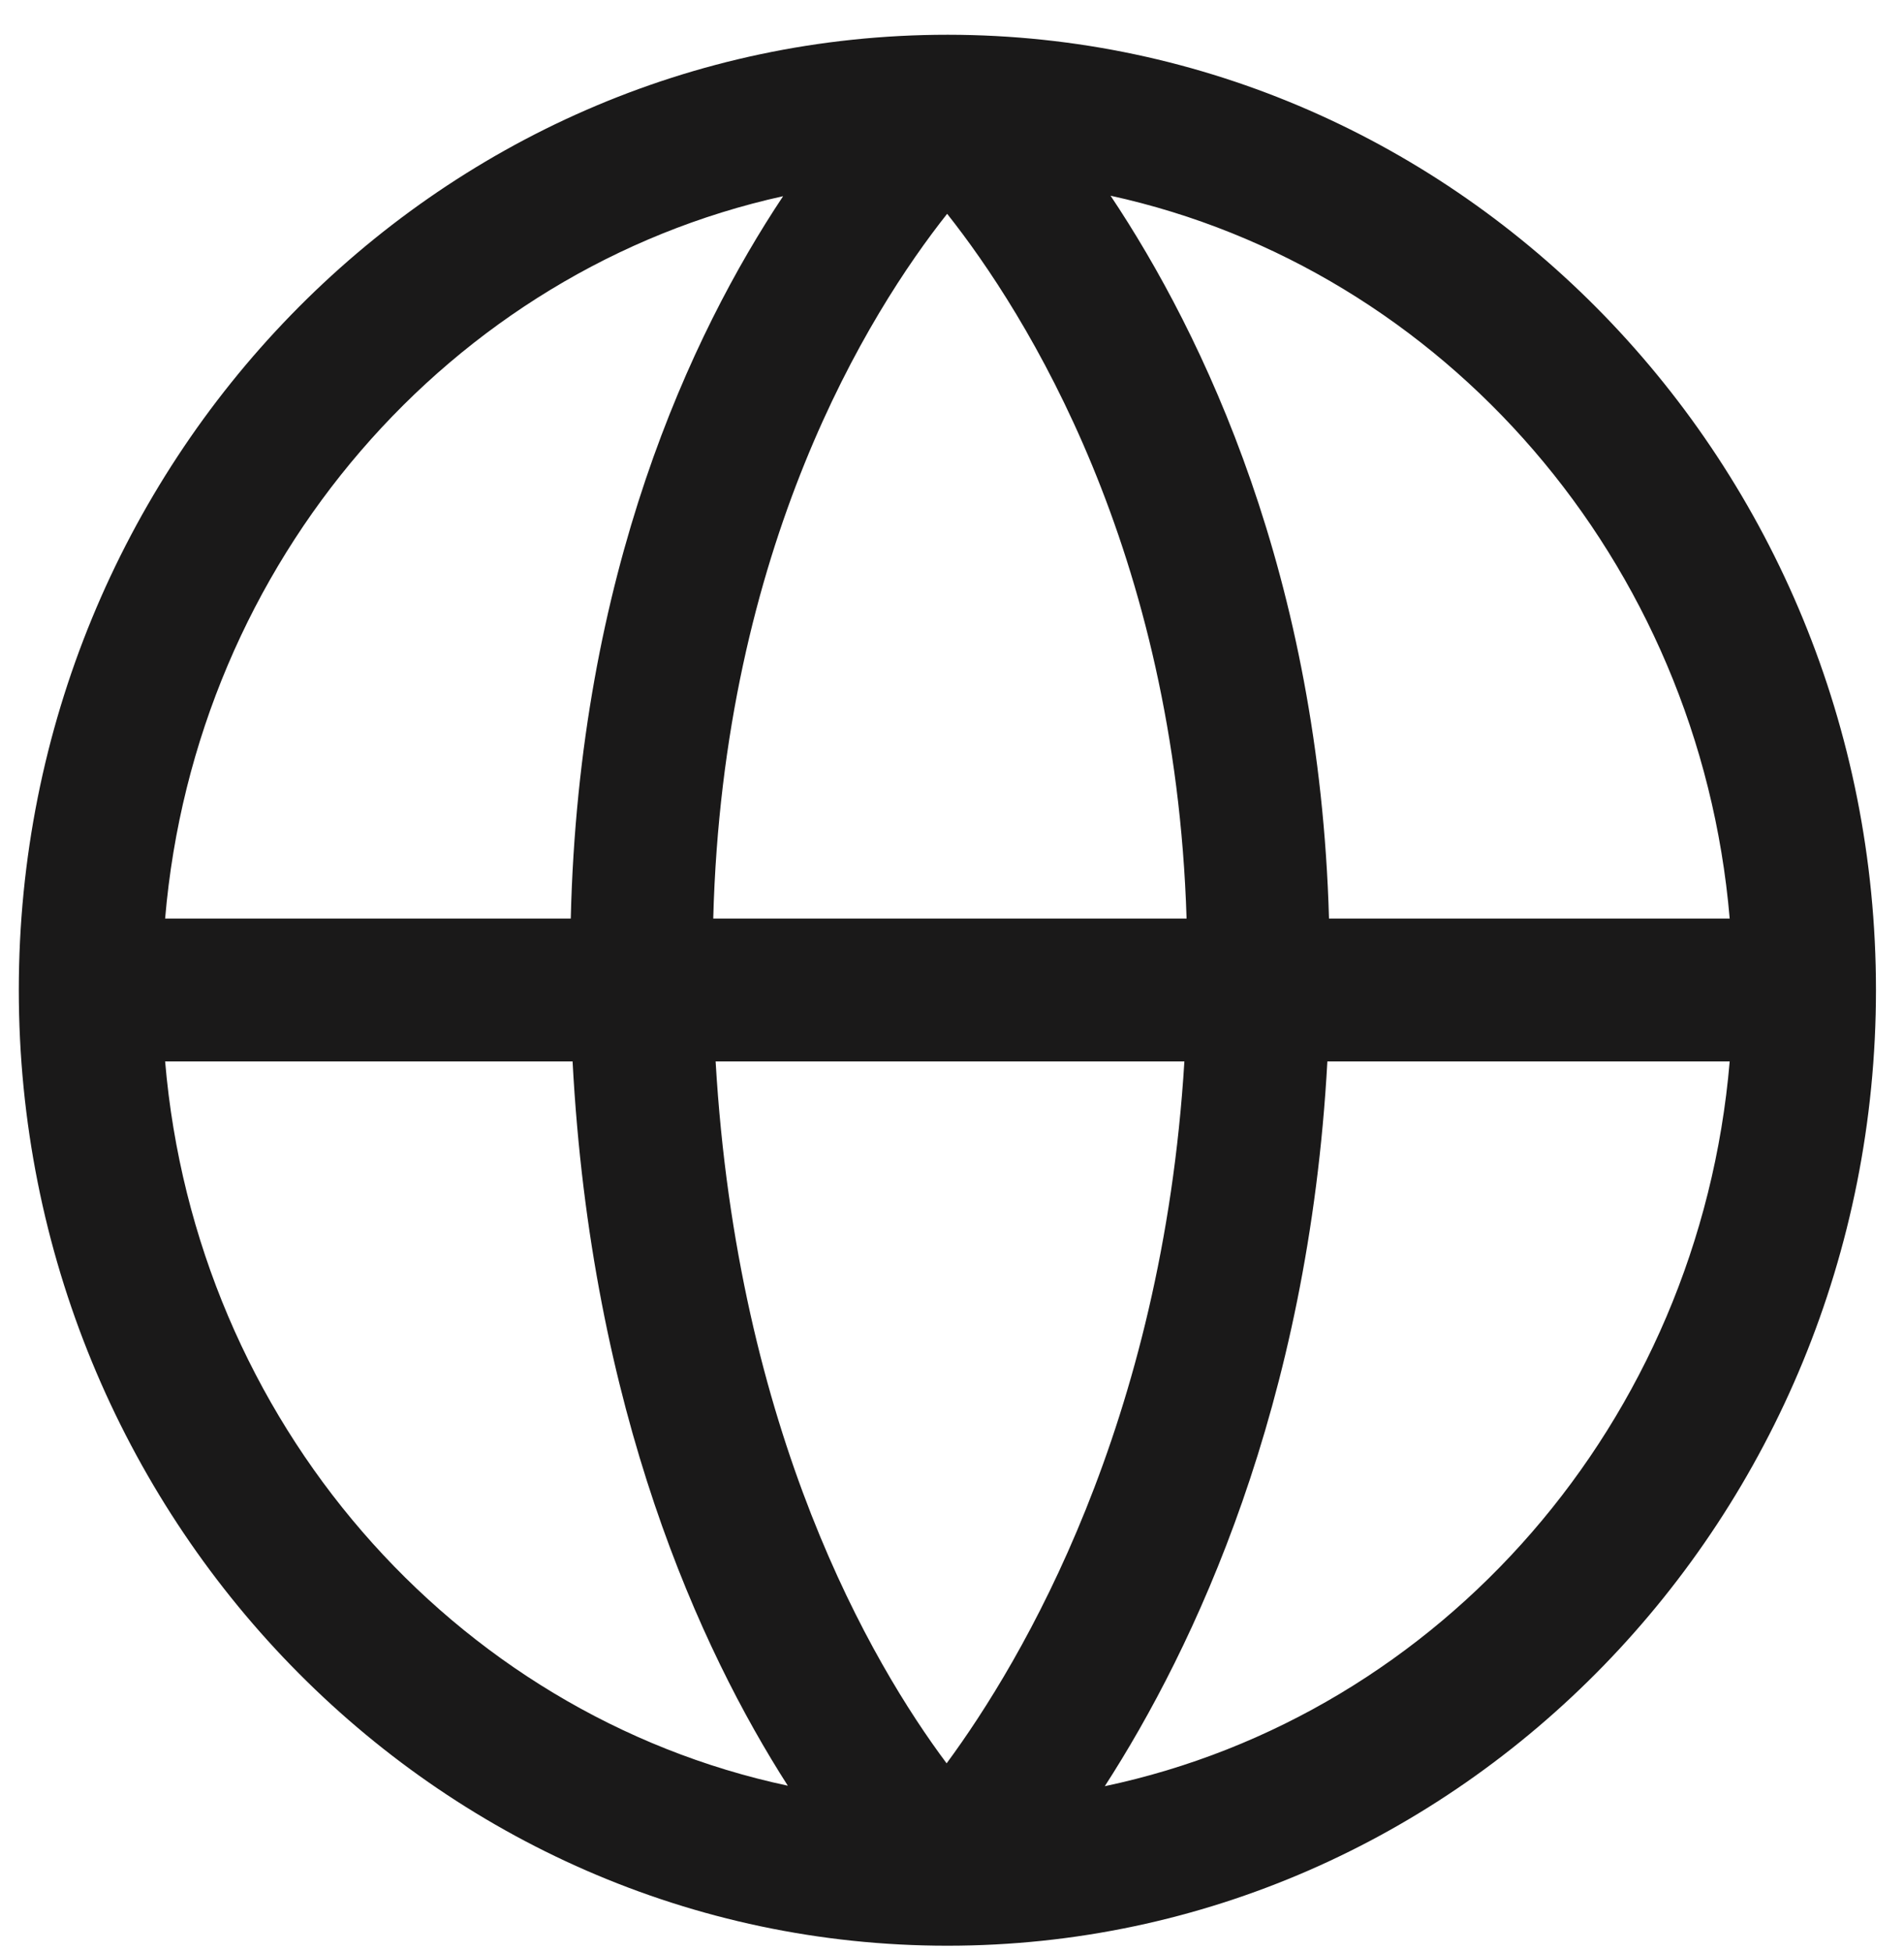 <svg width="40" height="41" viewBox="0 0 40 41" fill="none" xmlns="http://www.w3.org/2000/svg">
<path fill-rule="evenodd" clip-rule="evenodd" d="M23.21 37.51C25.083 34.61 27.489 29.53 27.886 22.29H36.338C35.696 29.86 30.271 36.02 23.21 37.51ZM3.469 22.29H12.029C12.419 29.65 14.717 34.64 16.551 37.5C9.513 36 4.109 29.84 3.469 22.29ZM16.452 4.12C14.527 7.01 12.164 12.03 11.991 19.29H3.469C4.105 11.79 9.463 5.66 16.452 4.12ZM14.984 19.29C15.19 11.47 18.258 6.56 19.898 4.49C21.561 6.59 24.688 11.56 24.928 19.29H14.984ZM19.887 37.03C18.318 34.93 15.491 30.11 15.034 22.29H24.882C24.417 29.9 21.487 34.86 19.887 37.03ZM36.338 19.29H27.92C27.718 12.11 25.282 7.03 23.331 4.11C30.332 5.64 35.7 11.78 36.338 19.29ZM19.921 0.73C19.918 0.73 19.915 0.73 19.912 0.73C19.909 0.73 19.906 0.73 19.903 0.73C9.146 0.73 0.395 9.73 0.395 20.79C0.395 31.86 9.146 40.86 19.903 40.86C30.66 40.86 39.411 31.86 39.411 20.79C39.411 9.74 30.67 0.74 19.921 0.73Z" fill="#1A1919"/>
</svg>
